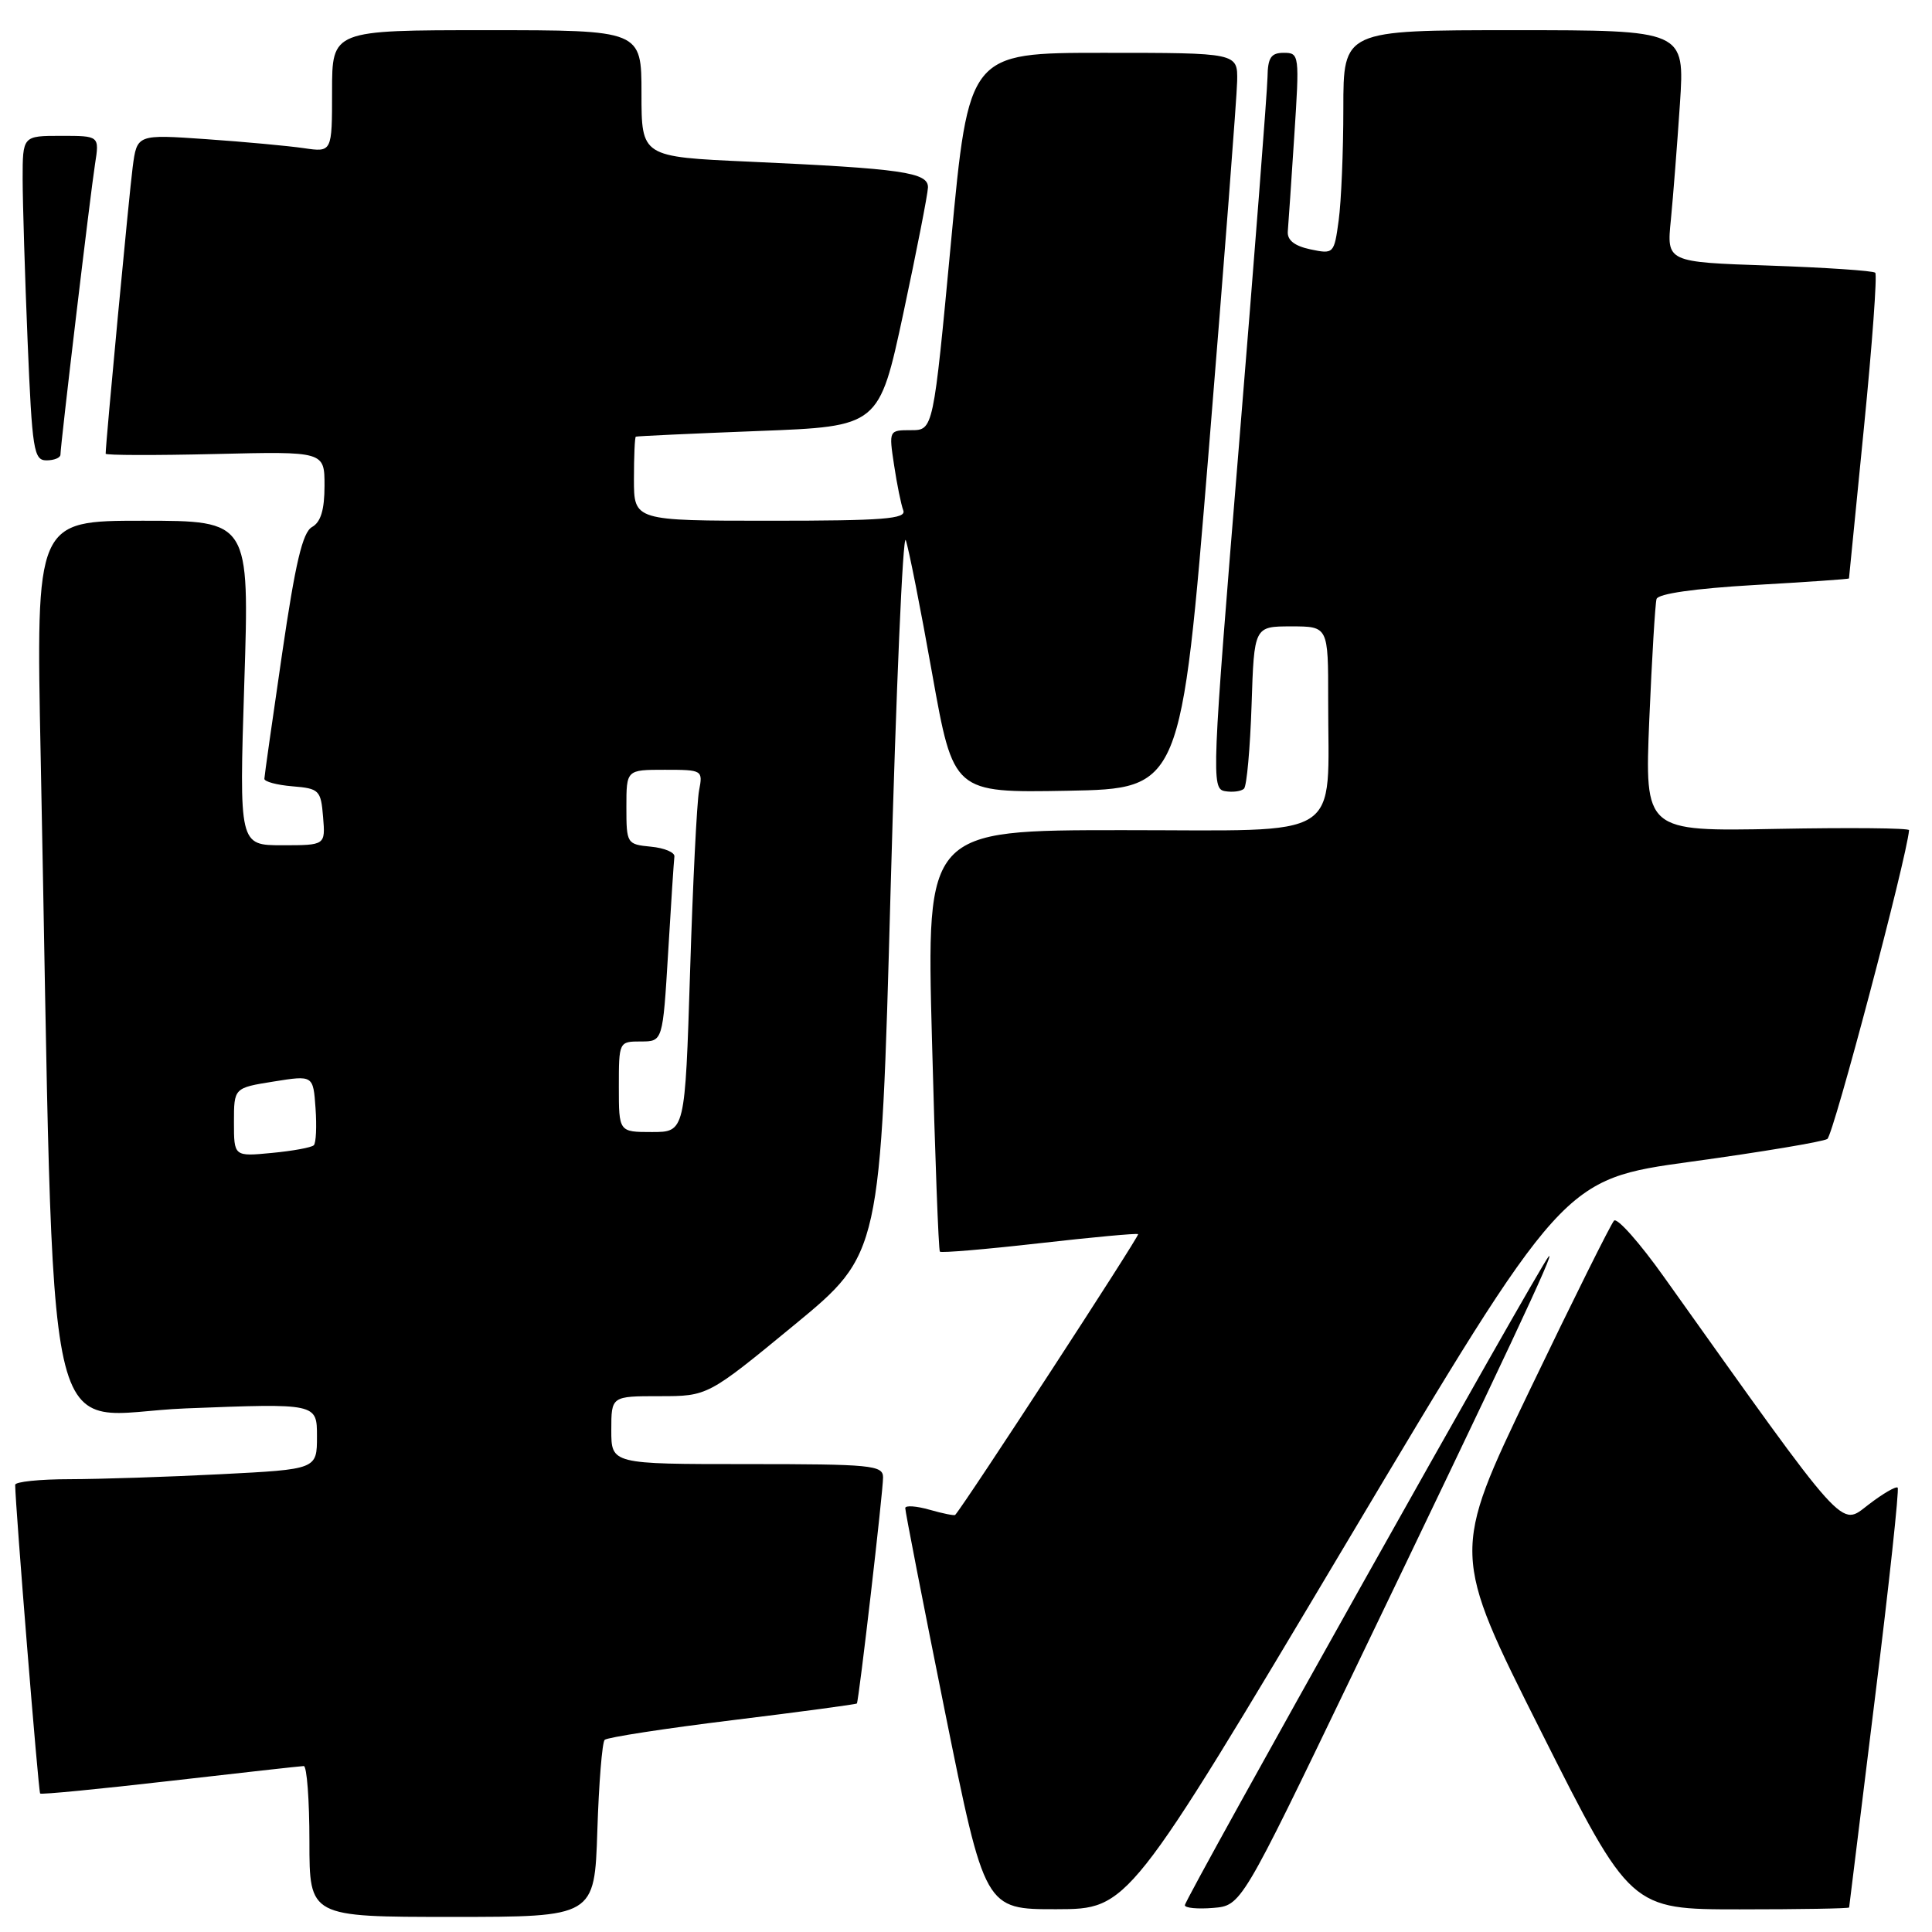 <?xml version="1.0" encoding="UTF-8" standalone="no"?>
<!DOCTYPE svg PUBLIC "-//W3C//DTD SVG 1.1//EN" "http://www.w3.org/Graphics/SVG/1.1/DTD/svg11.dtd" >
<svg xmlns="http://www.w3.org/2000/svg" xmlns:xlink="http://www.w3.org/1999/xlink" version="1.1" viewBox="0 0 256 256">
 <g >
 <path fill="currentColor"
d=" M 79.15 242.58 C 79.35 236.30 79.79 230.88 80.12 230.54 C 80.46 230.21 88.09 229.03 97.07 227.93 C 106.05 226.83 113.47 225.83 113.54 225.72 C 113.81 225.31 117.03 197.51 117.01 195.75 C 117.00 194.15 115.47 194.00 99.00 194.00 C 81.00 194.00 81.00 194.00 81.00 189.50 C 81.00 185.00 81.00 185.00 87.39 185.00 C 93.78 185.00 93.78 185.00 105.24 175.57 C 116.69 166.14 116.69 166.14 118.01 117.90 C 118.74 91.37 119.64 70.53 120.02 71.58 C 120.40 72.64 121.98 80.60 123.52 89.28 C 126.34 105.05 126.34 105.05 141.42 104.78 C 156.50 104.50 156.50 104.50 160.18 59.50 C 162.20 34.75 163.89 12.81 163.93 10.75 C 164.00 7.00 164.00 7.00 146.18 7.00 C 128.37 7.00 128.37 7.00 126.02 32.00 C 123.67 57.00 123.67 57.00 120.72 57.00 C 117.78 57.00 117.77 57.01 118.47 61.63 C 118.85 64.17 119.40 66.87 119.69 67.63 C 120.12 68.76 117.04 69.00 102.11 69.00 C 84.00 69.00 84.00 69.00 84.00 63.50 C 84.00 60.48 84.11 57.94 84.25 57.86 C 84.39 57.79 91.70 57.45 100.49 57.11 C 116.48 56.50 116.48 56.50 119.70 41.50 C 121.46 33.25 122.93 25.75 122.96 24.84 C 123.01 22.84 119.56 22.34 99.25 21.42 C 85.00 20.78 85.00 20.78 85.00 12.39 C 85.00 4.00 85.00 4.00 64.50 4.00 C 44.00 4.00 44.00 4.00 44.00 12.09 C 44.00 20.18 44.00 20.18 40.25 19.63 C 38.19 19.33 32.37 18.79 27.33 18.44 C 18.15 17.80 18.15 17.80 17.58 22.15 C 17.12 25.64 14.00 58.70 14.00 60.12 C 14.00 60.33 20.52 60.35 28.50 60.16 C 43.00 59.81 43.00 59.81 43.00 64.36 C 43.00 67.54 42.51 69.18 41.35 69.83 C 40.09 70.53 39.14 74.59 37.38 86.62 C 36.10 95.36 35.04 102.81 35.03 103.19 C 35.01 103.57 36.69 104.02 38.75 104.19 C 42.30 104.48 42.52 104.70 42.81 108.25 C 43.12 112.00 43.12 112.00 37.40 112.00 C 31.69 112.00 31.69 112.00 32.37 90.50 C 33.06 69.00 33.06 69.00 18.91 69.00 C 4.76 69.00 4.76 69.00 5.39 100.25 C 7.33 197.06 5.17 187.38 24.62 186.62 C 42.00 185.94 42.00 185.94 42.00 190.32 C 42.00 194.69 42.00 194.69 29.25 195.34 C 22.24 195.70 13.24 195.99 9.25 196.00 C 5.26 196.00 2.00 196.34 2.01 196.75 C 2.04 199.63 5.09 237.43 5.32 237.65 C 5.47 237.81 13.23 237.05 22.55 235.98 C 31.87 234.91 39.84 234.02 40.25 234.01 C 40.66 234.01 41.00 238.50 41.00 244.00 C 41.00 254.00 41.00 254.00 59.89 254.00 C 78.78 254.00 78.78 254.00 79.15 242.58 Z  M 178.31 204.61 C 207.12 156.26 207.12 156.26 224.07 153.93 C 233.40 152.65 241.52 151.29 242.13 150.92 C 242.93 150.42 252.65 113.71 252.96 110.00 C 252.98 109.72 245.11 109.65 235.46 109.83 C 217.93 110.17 217.93 110.17 218.54 95.33 C 218.89 87.17 219.32 79.99 219.50 79.37 C 219.71 78.67 224.55 77.98 232.42 77.52 C 239.34 77.13 245.00 76.73 245.00 76.65 C 245.01 76.57 245.90 67.53 246.99 56.57 C 248.08 45.60 248.75 36.41 248.48 36.14 C 248.21 35.87 241.88 35.45 234.41 35.19 C 220.83 34.73 220.83 34.73 221.40 29.12 C 221.70 26.03 222.24 19.11 222.60 13.75 C 223.24 4.00 223.24 4.00 200.62 4.00 C 178.00 4.00 178.00 4.00 178.00 14.36 C 178.00 20.06 177.72 26.74 177.38 29.21 C 176.78 33.63 176.72 33.69 173.63 33.04 C 171.52 32.59 170.55 31.82 170.64 30.67 C 170.72 29.73 171.11 24.02 171.50 17.98 C 172.20 7.25 172.17 7.00 170.11 7.00 C 168.41 7.00 167.99 7.63 167.95 10.25 C 167.92 12.04 166.22 33.97 164.17 59.00 C 160.57 102.88 160.50 104.51 162.30 104.83 C 163.33 105.01 164.47 104.86 164.84 104.50 C 165.20 104.14 165.65 99.15 165.84 93.42 C 166.18 83.00 166.18 83.00 171.09 83.00 C 176.00 83.00 176.00 83.00 175.99 92.75 C 175.97 111.63 178.54 110.00 148.75 110.00 C 122.75 110.00 122.75 110.00 123.49 137.75 C 123.89 153.01 124.36 165.66 124.54 165.85 C 124.72 166.04 130.63 165.54 137.68 164.74 C 144.73 163.94 150.64 163.39 150.81 163.53 C 151.04 163.72 127.88 199.27 126.57 200.73 C 126.46 200.86 124.93 200.55 123.18 200.05 C 121.43 199.55 119.98 199.45 119.95 199.82 C 119.93 200.19 122.29 212.31 125.20 226.75 C 130.50 253.00 130.50 253.00 140.00 252.98 C 149.50 252.96 149.50 252.96 178.31 204.61 Z  M 179.15 222.00 C 199.63 179.45 206.26 165.34 205.20 166.50 C 203.97 167.85 157.00 251.60 157.00 252.45 C 157.00 252.82 158.68 252.98 160.74 252.81 C 164.47 252.50 164.47 252.50 179.15 222.00 Z  M 245.02 252.75 C 245.03 252.61 246.57 240.13 248.44 225.01 C 250.32 209.89 251.67 197.34 251.45 197.12 C 251.23 196.90 249.49 197.91 247.59 199.37 C 243.78 202.27 244.99 203.61 220.51 169.24 C 217.28 164.69 214.29 161.32 213.87 161.74 C 213.46 162.16 208.44 172.24 202.72 184.15 C 192.32 205.81 192.32 205.81 204.18 229.40 C 216.05 253.00 216.05 253.00 230.52 253.00 C 238.49 253.00 245.01 252.89 245.02 252.75 Z  M 8.01 60.25 C 8.02 58.92 11.98 25.63 12.59 21.75 C 13.18 18.00 13.18 18.00 8.09 18.00 C 3.00 18.00 3.00 18.00 3.00 23.75 C 3.01 26.91 3.30 36.59 3.66 45.25 C 4.26 59.65 4.47 61.00 6.16 61.00 C 7.17 61.00 8.00 60.66 8.01 60.25 Z  M 31.00 148.70 C 31.00 144.15 31.00 144.15 36.25 143.31 C 41.50 142.47 41.50 142.47 41.81 146.84 C 41.98 149.25 41.88 151.46 41.58 151.75 C 41.29 152.05 38.78 152.51 36.02 152.77 C 31.00 153.25 31.00 153.25 31.00 148.70 Z  M 82.00 144.00 C 82.00 138.04 82.02 138.00 84.91 138.00 C 87.82 138.00 87.82 138.00 88.53 126.25 C 88.91 119.79 89.29 114.05 89.36 113.50 C 89.44 112.95 88.04 112.36 86.25 112.19 C 83.06 111.88 83.00 111.78 83.00 106.94 C 83.00 102.00 83.00 102.00 88.08 102.00 C 93.08 102.00 93.15 102.04 92.63 104.75 C 92.34 106.26 91.80 117.06 91.44 128.75 C 90.77 150.00 90.77 150.00 86.38 150.00 C 82.00 150.00 82.00 150.00 82.00 144.00 Z "/>
</g>
</svg>